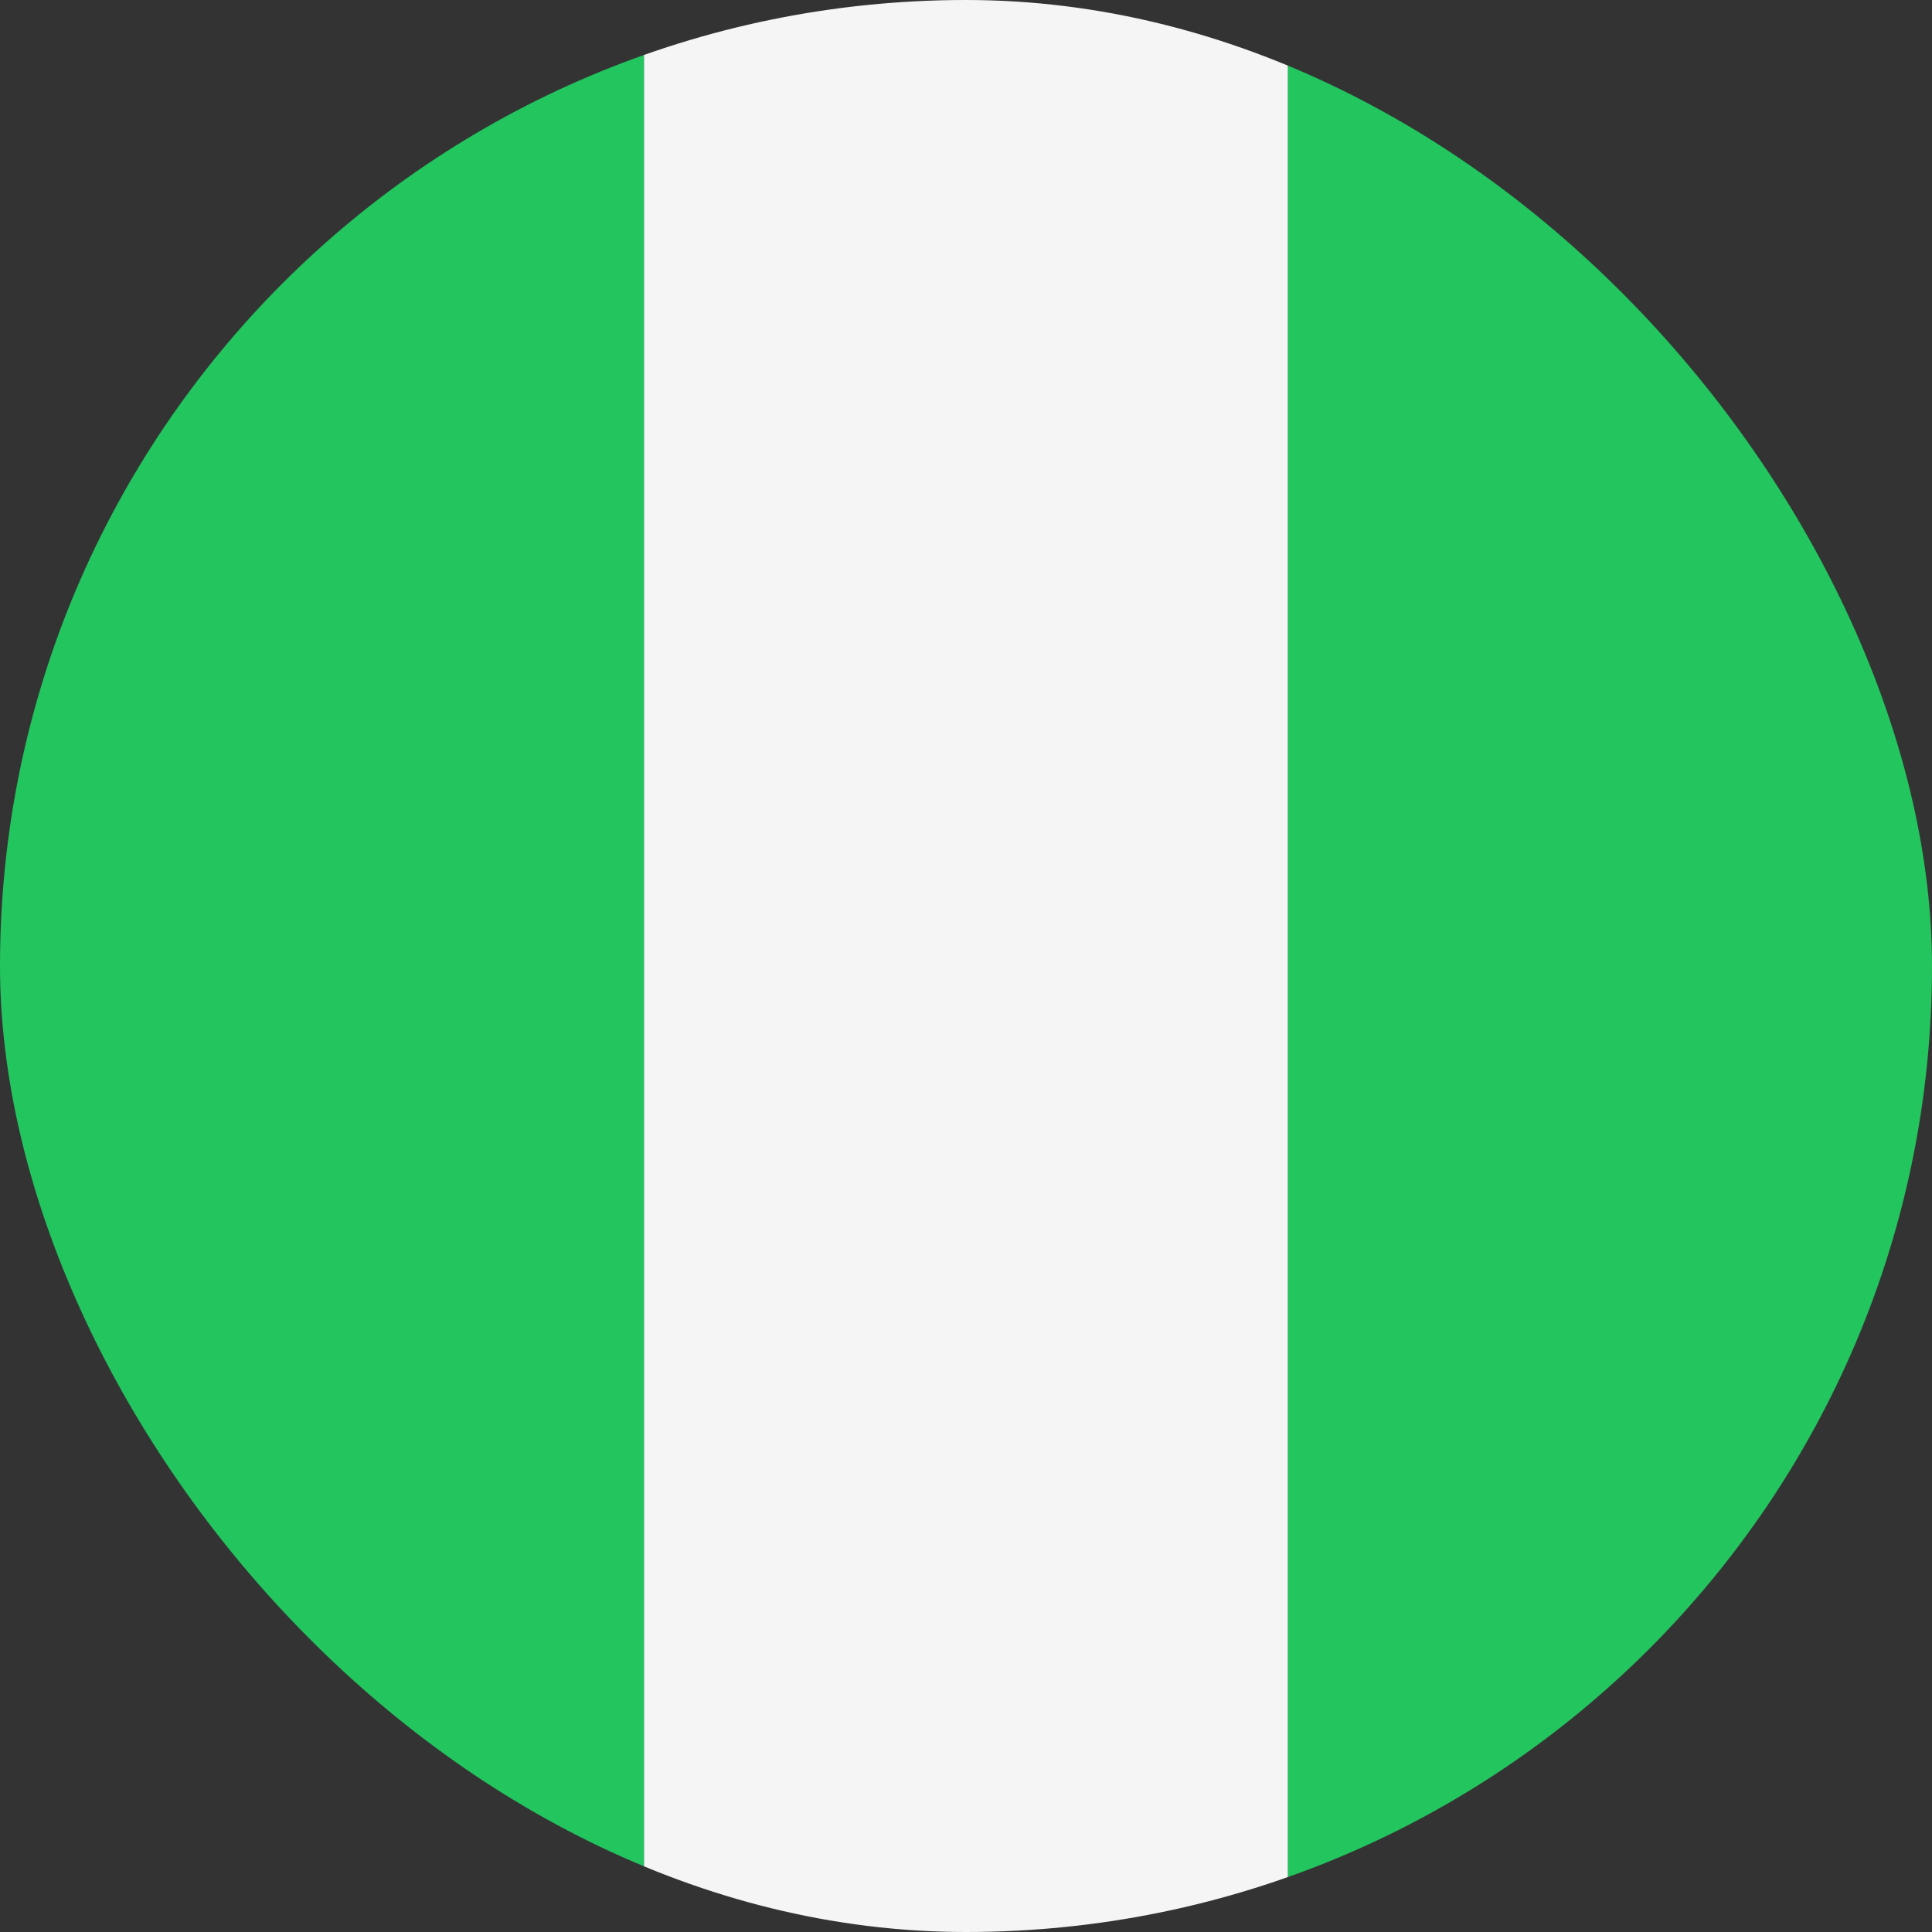 <svg width="36" height="36" viewBox="0 0 36 36" fill="none" xmlns="http://www.w3.org/2000/svg">
<rect x="0" y="0" width="36" height="36" fill="#333333" stroke="none"/>
<g clip-path="url(#clip0_97_2052)">
<path d="M0 0H12V36H0V0Z" fill="#22C55E"/>
<path d="M12 0H24V36H12V0Z" fill="#F5F5F5"/>
<path d="M24 0H36V36H24V0Z" fill="#22C55E"/>
</g>
<defs>
<clipPath id="clip0_97_2052">
<rect width="36" height="36" rx="18" fill="white"/>
</clipPath>
</defs>
</svg>
